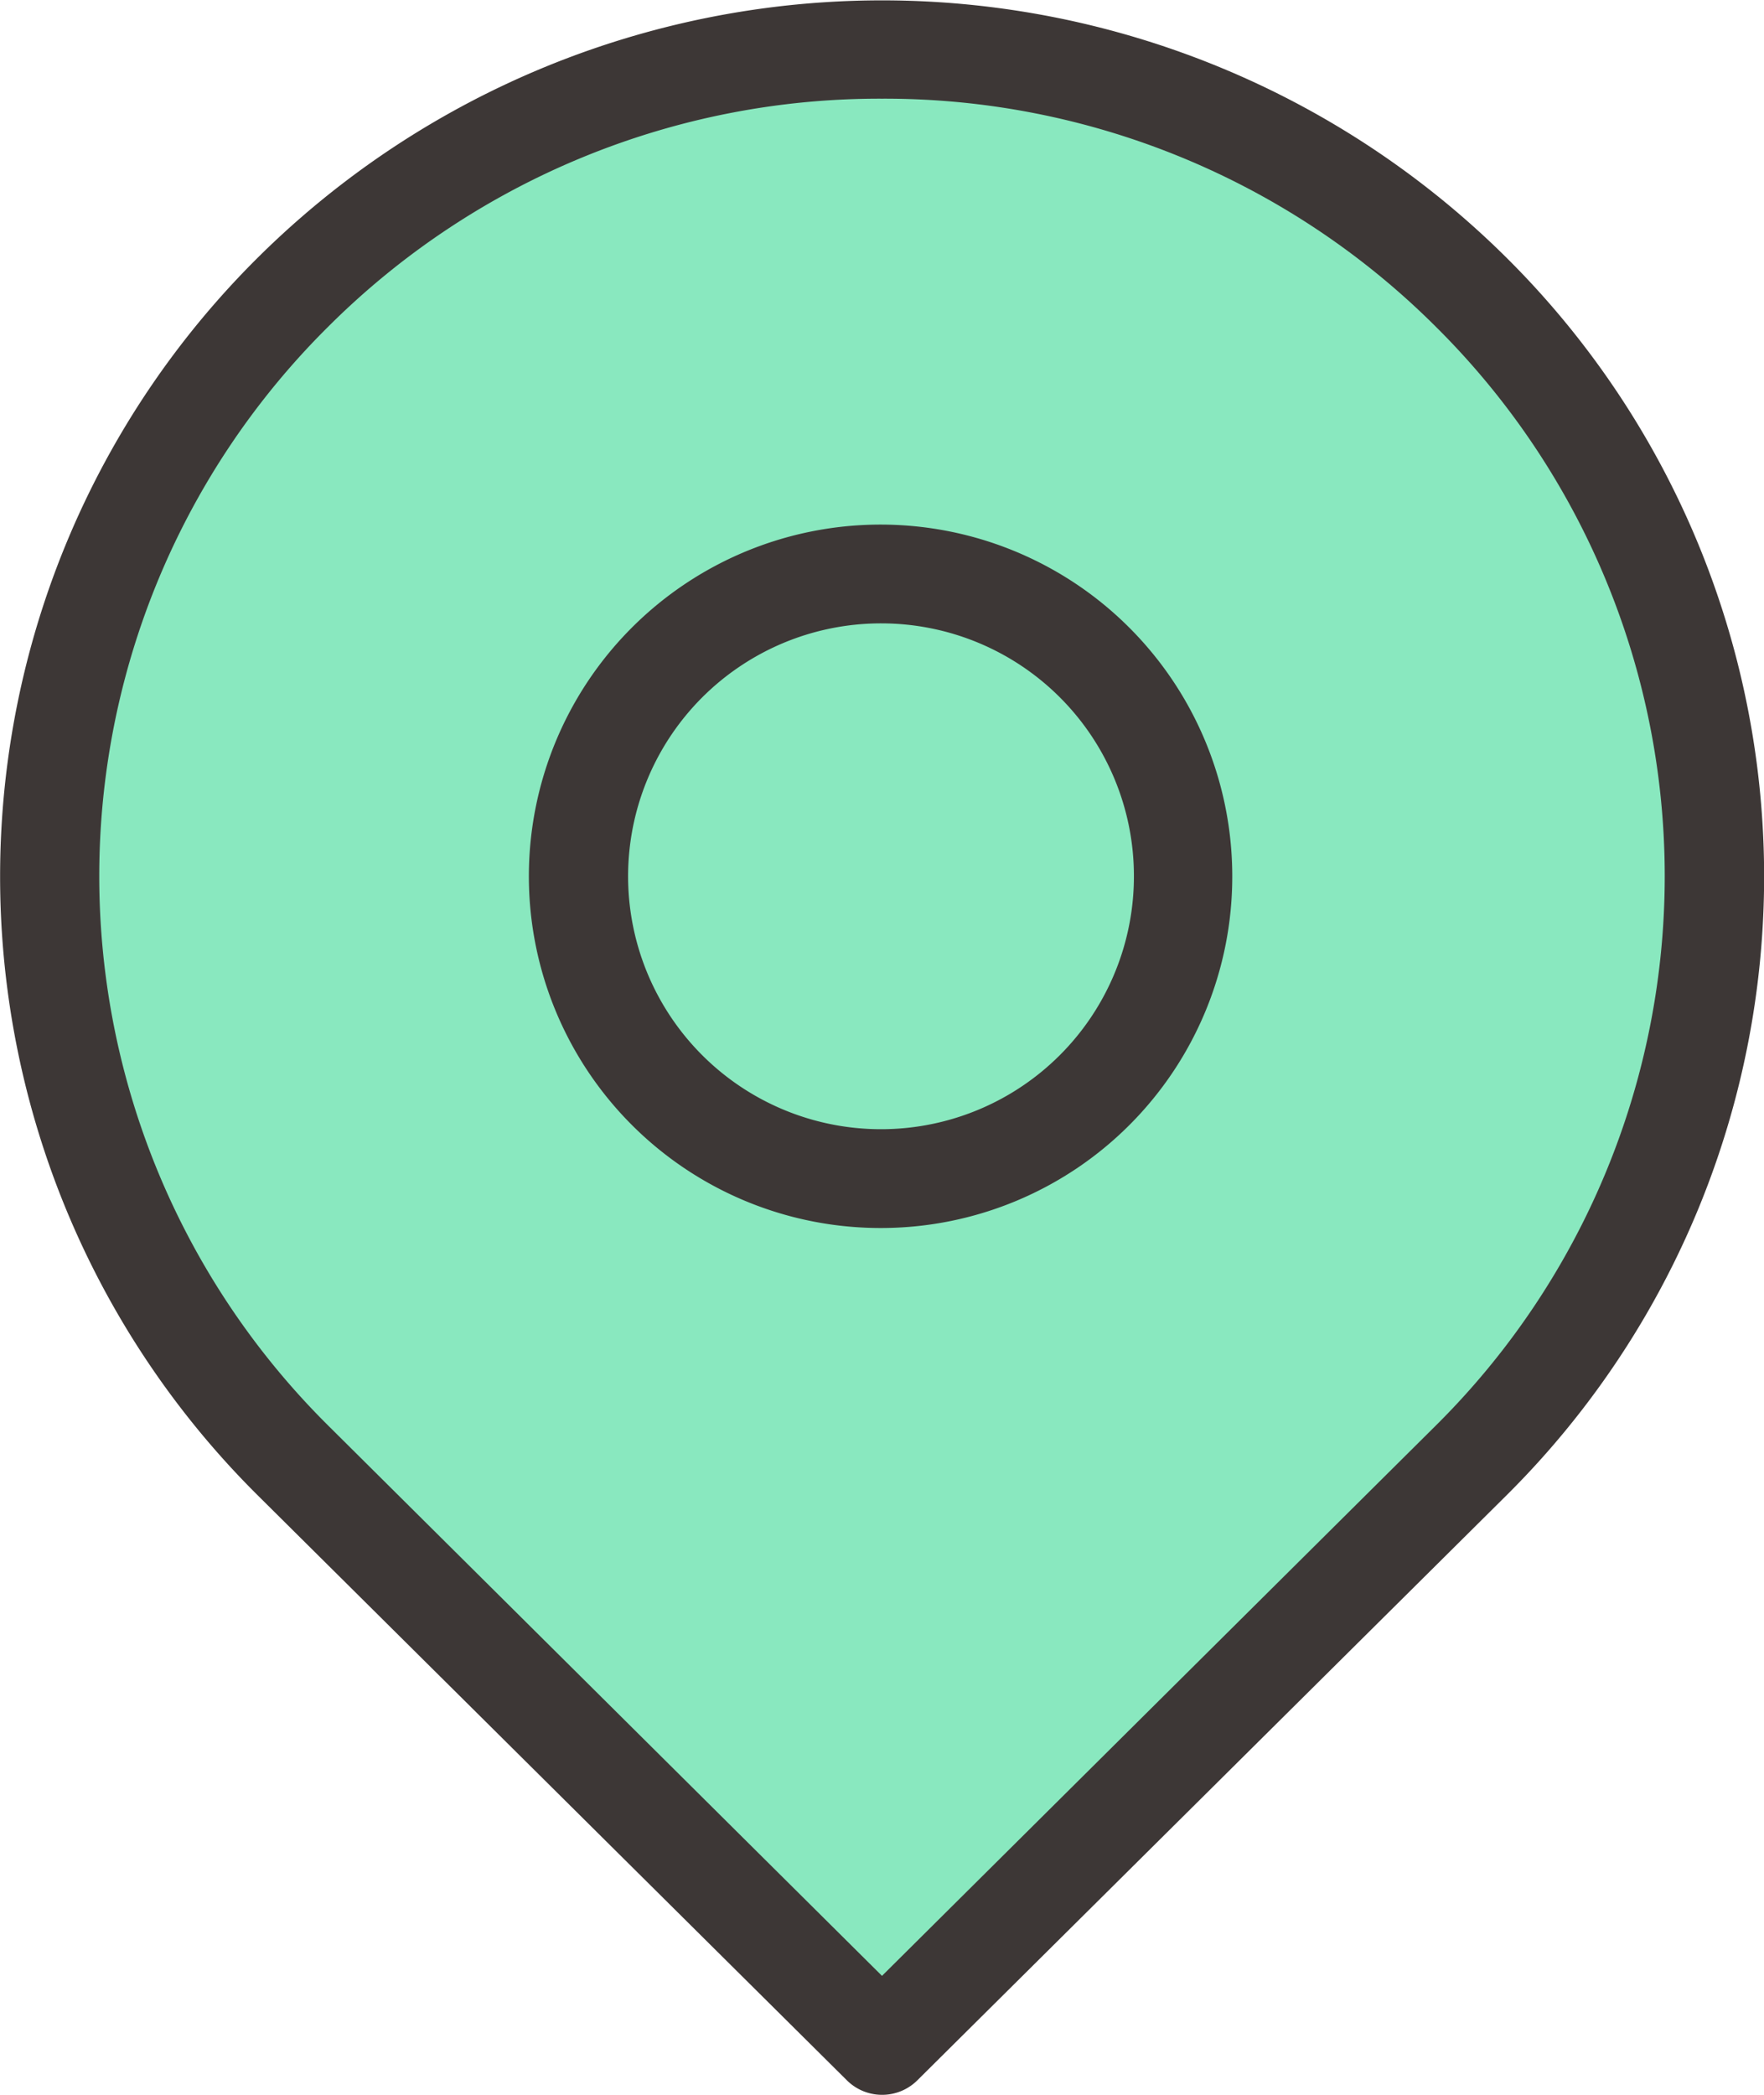 <svg xmlns="http://www.w3.org/2000/svg" width="16" height="19" viewBox="0 0 16 19">
    <defs>
        <style>
            .cls-2{fill:#3d3736}
        </style>
    </defs>
    <g id="iconLocation02" transform="translate(-694 -735.962)">
        <path id="패스_16312" fill="#89e8bf" d="M702 754.621l6.34-6.553s2.783-4.518 0-8.115-4.684-3.7-6.857-3.564a8.5 8.5 0 0 0-6.146 3.77c-1.766 2.377-.951 6.178 0 7.3s6.663 7.162 6.663 7.162z"/>
        <path id="패스_16310" d="M702 754.962a.452.452 0 0 1-.318-.131l-5.338-5.3a7.909 7.909 0 0 1 0-11.238 8.038 8.038 0 0 1 11.314 0 7.909 7.909 0 0 1 0 11.238l-5.338 5.3a.452.452 0 0 1-.32.131zm0-18.105a7.074 7.074 0 0 0-5.02 2.065 7.018 7.018 0 0 0 0 9.973l5.02 4.988 5.02-4.988a7.018 7.018 0 0 0 0-9.973 7.074 7.074 0 0 0-5.02-2.065z" class="cls-2"/>
        <path id="패스_16311" d="M703.171 748.358a3.19 3.19 0 1 1 3.177-3.19 3.187 3.187 0 0 1-3.177 3.19zm0-5.484a2.294 2.294 0 1 0 2.285 2.294 2.292 2.292 0 0 0-2.285-2.294z" class="cls-2" transform="translate(-1.171 -1.258)"/>
    </g>
</svg>
